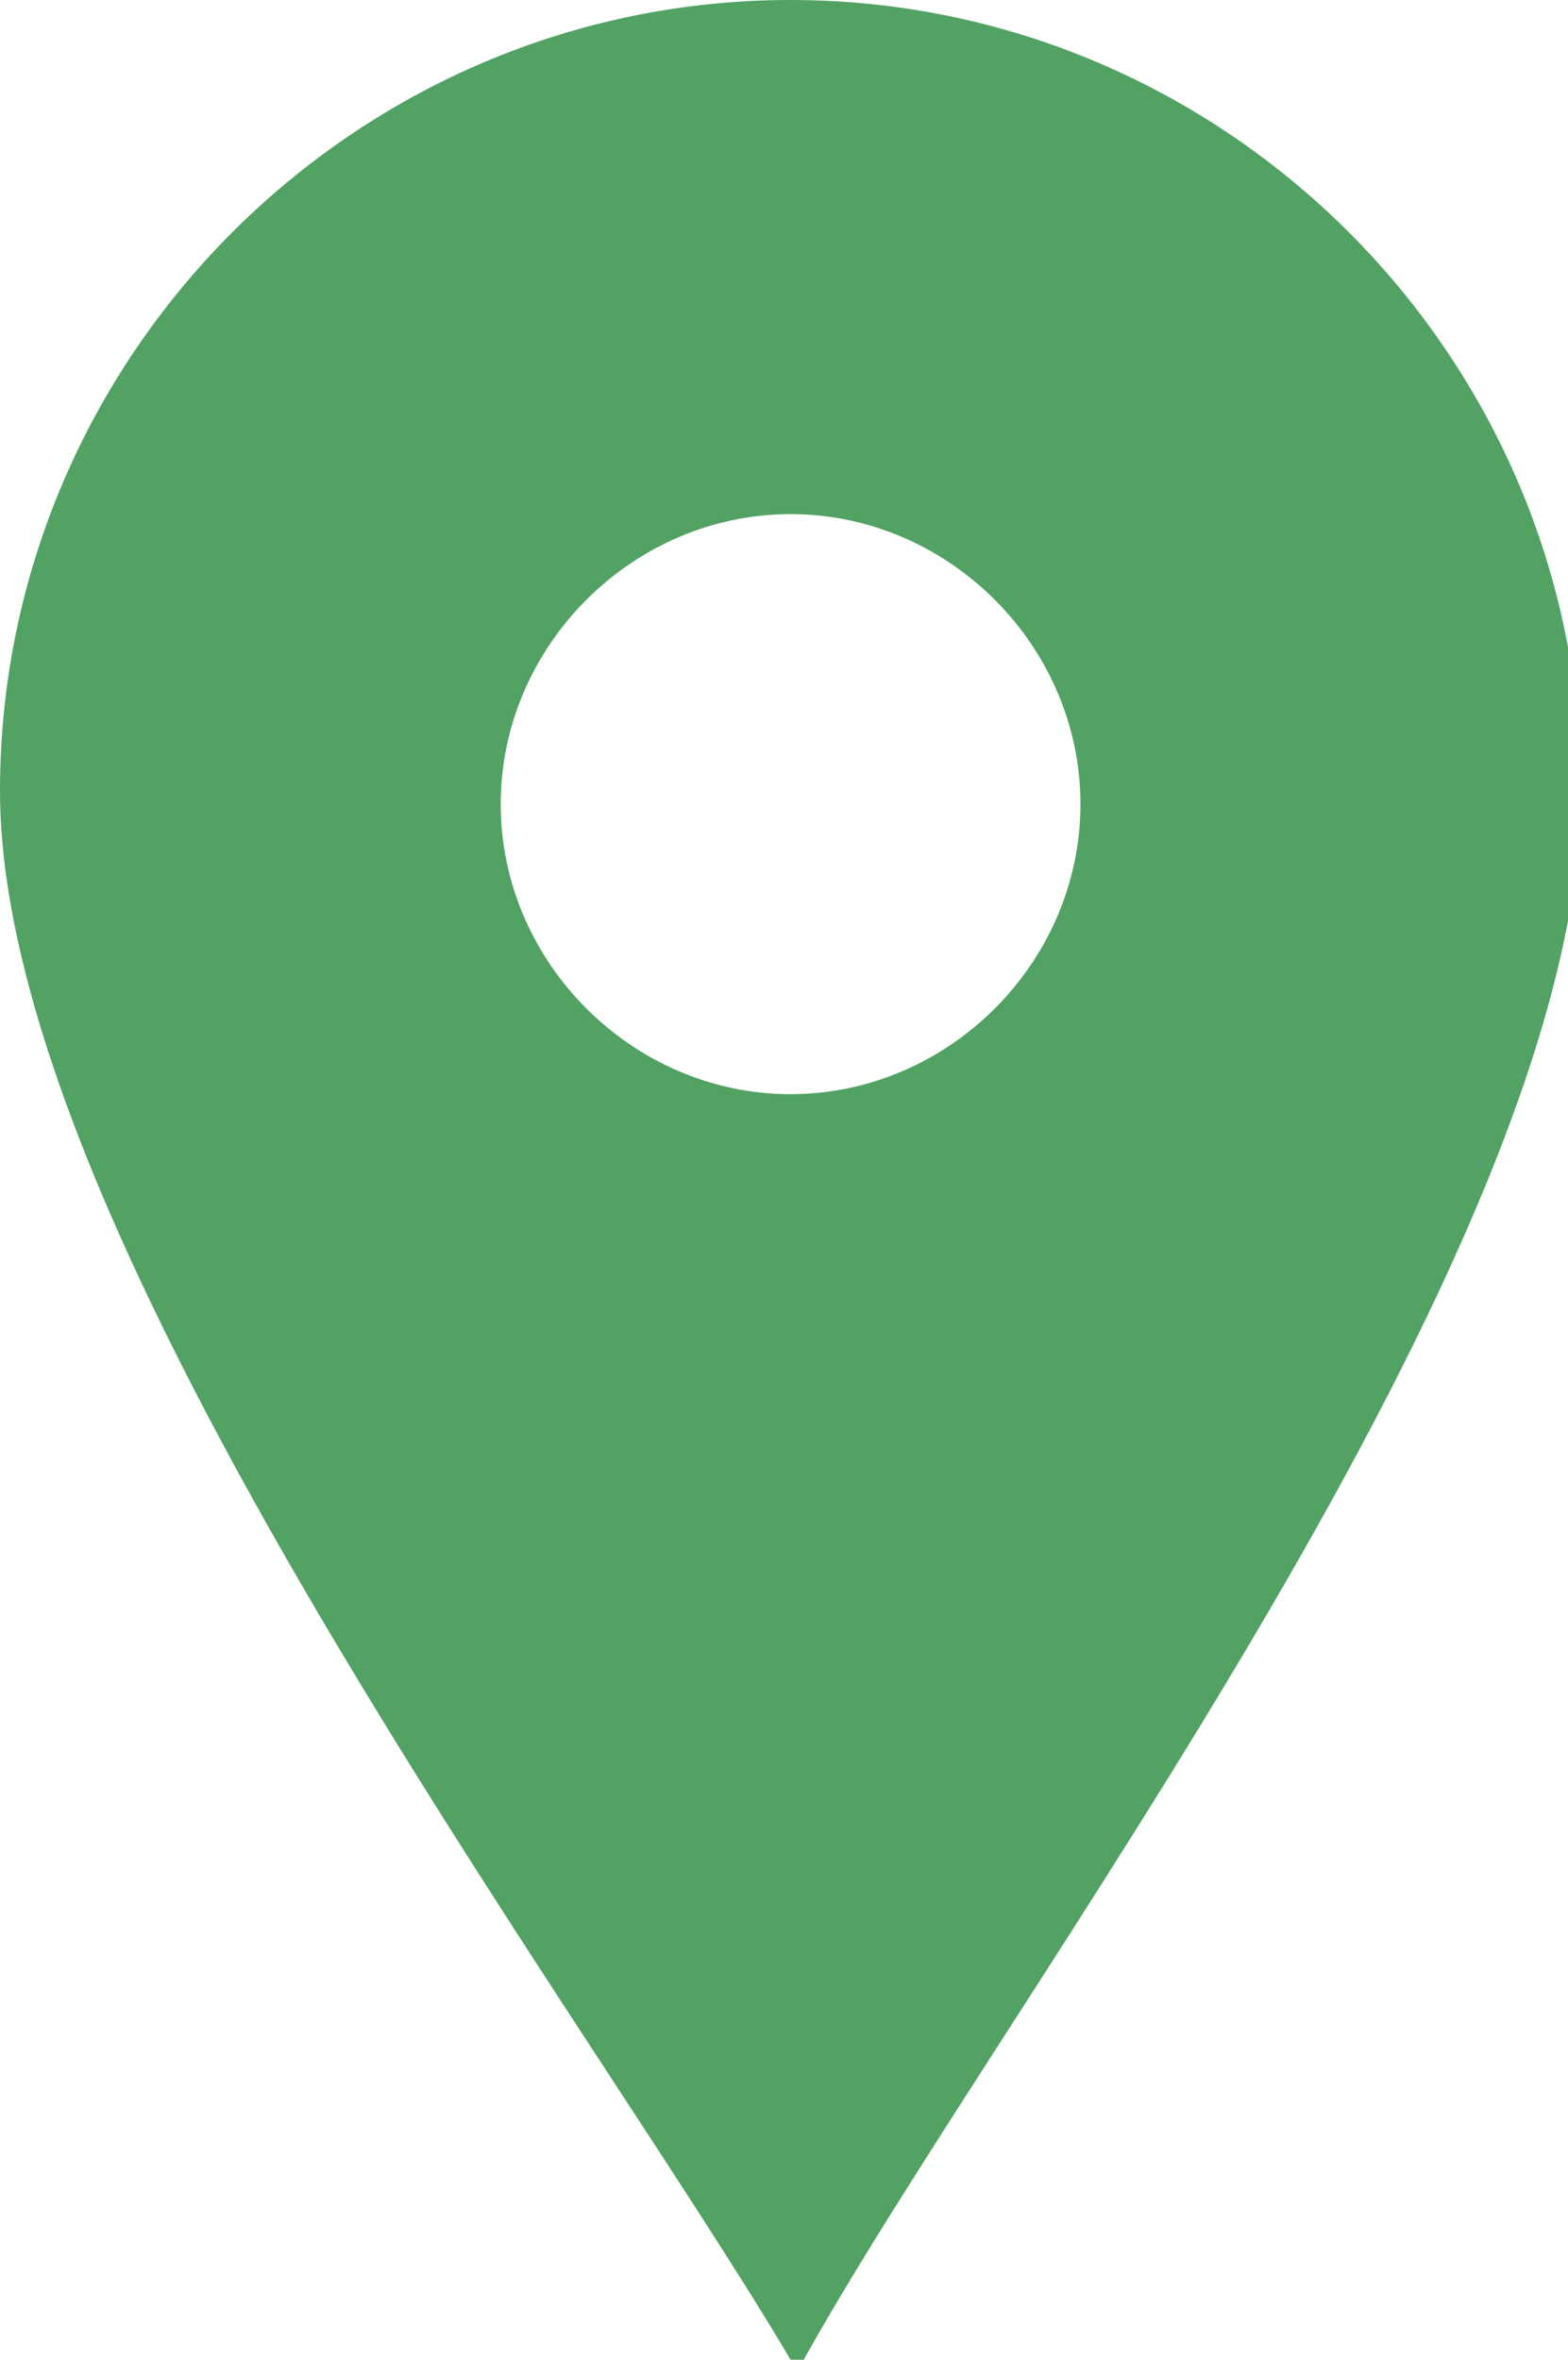 <svg xmlns="http://www.w3.org/2000/svg" viewBox="0 0 11.9 17.9"><path fill-rule="evenodd" clip-rule="evenodd" fill="#52A264" d="M6 0c3.3 0 6 2.7 6 6 0 3.5-4.4 9.2-5.9 11.9H6C4.4 15.2 0 9.4 0 6c0-3.3 2.7-6 6-6zm0 3.9c-1.2 0-2.2 1-2.2 2.2s1 2.2 2.2 2.2 2.2-1 2.2-2.2-1-2.2-2.2-2.2z"/></svg>